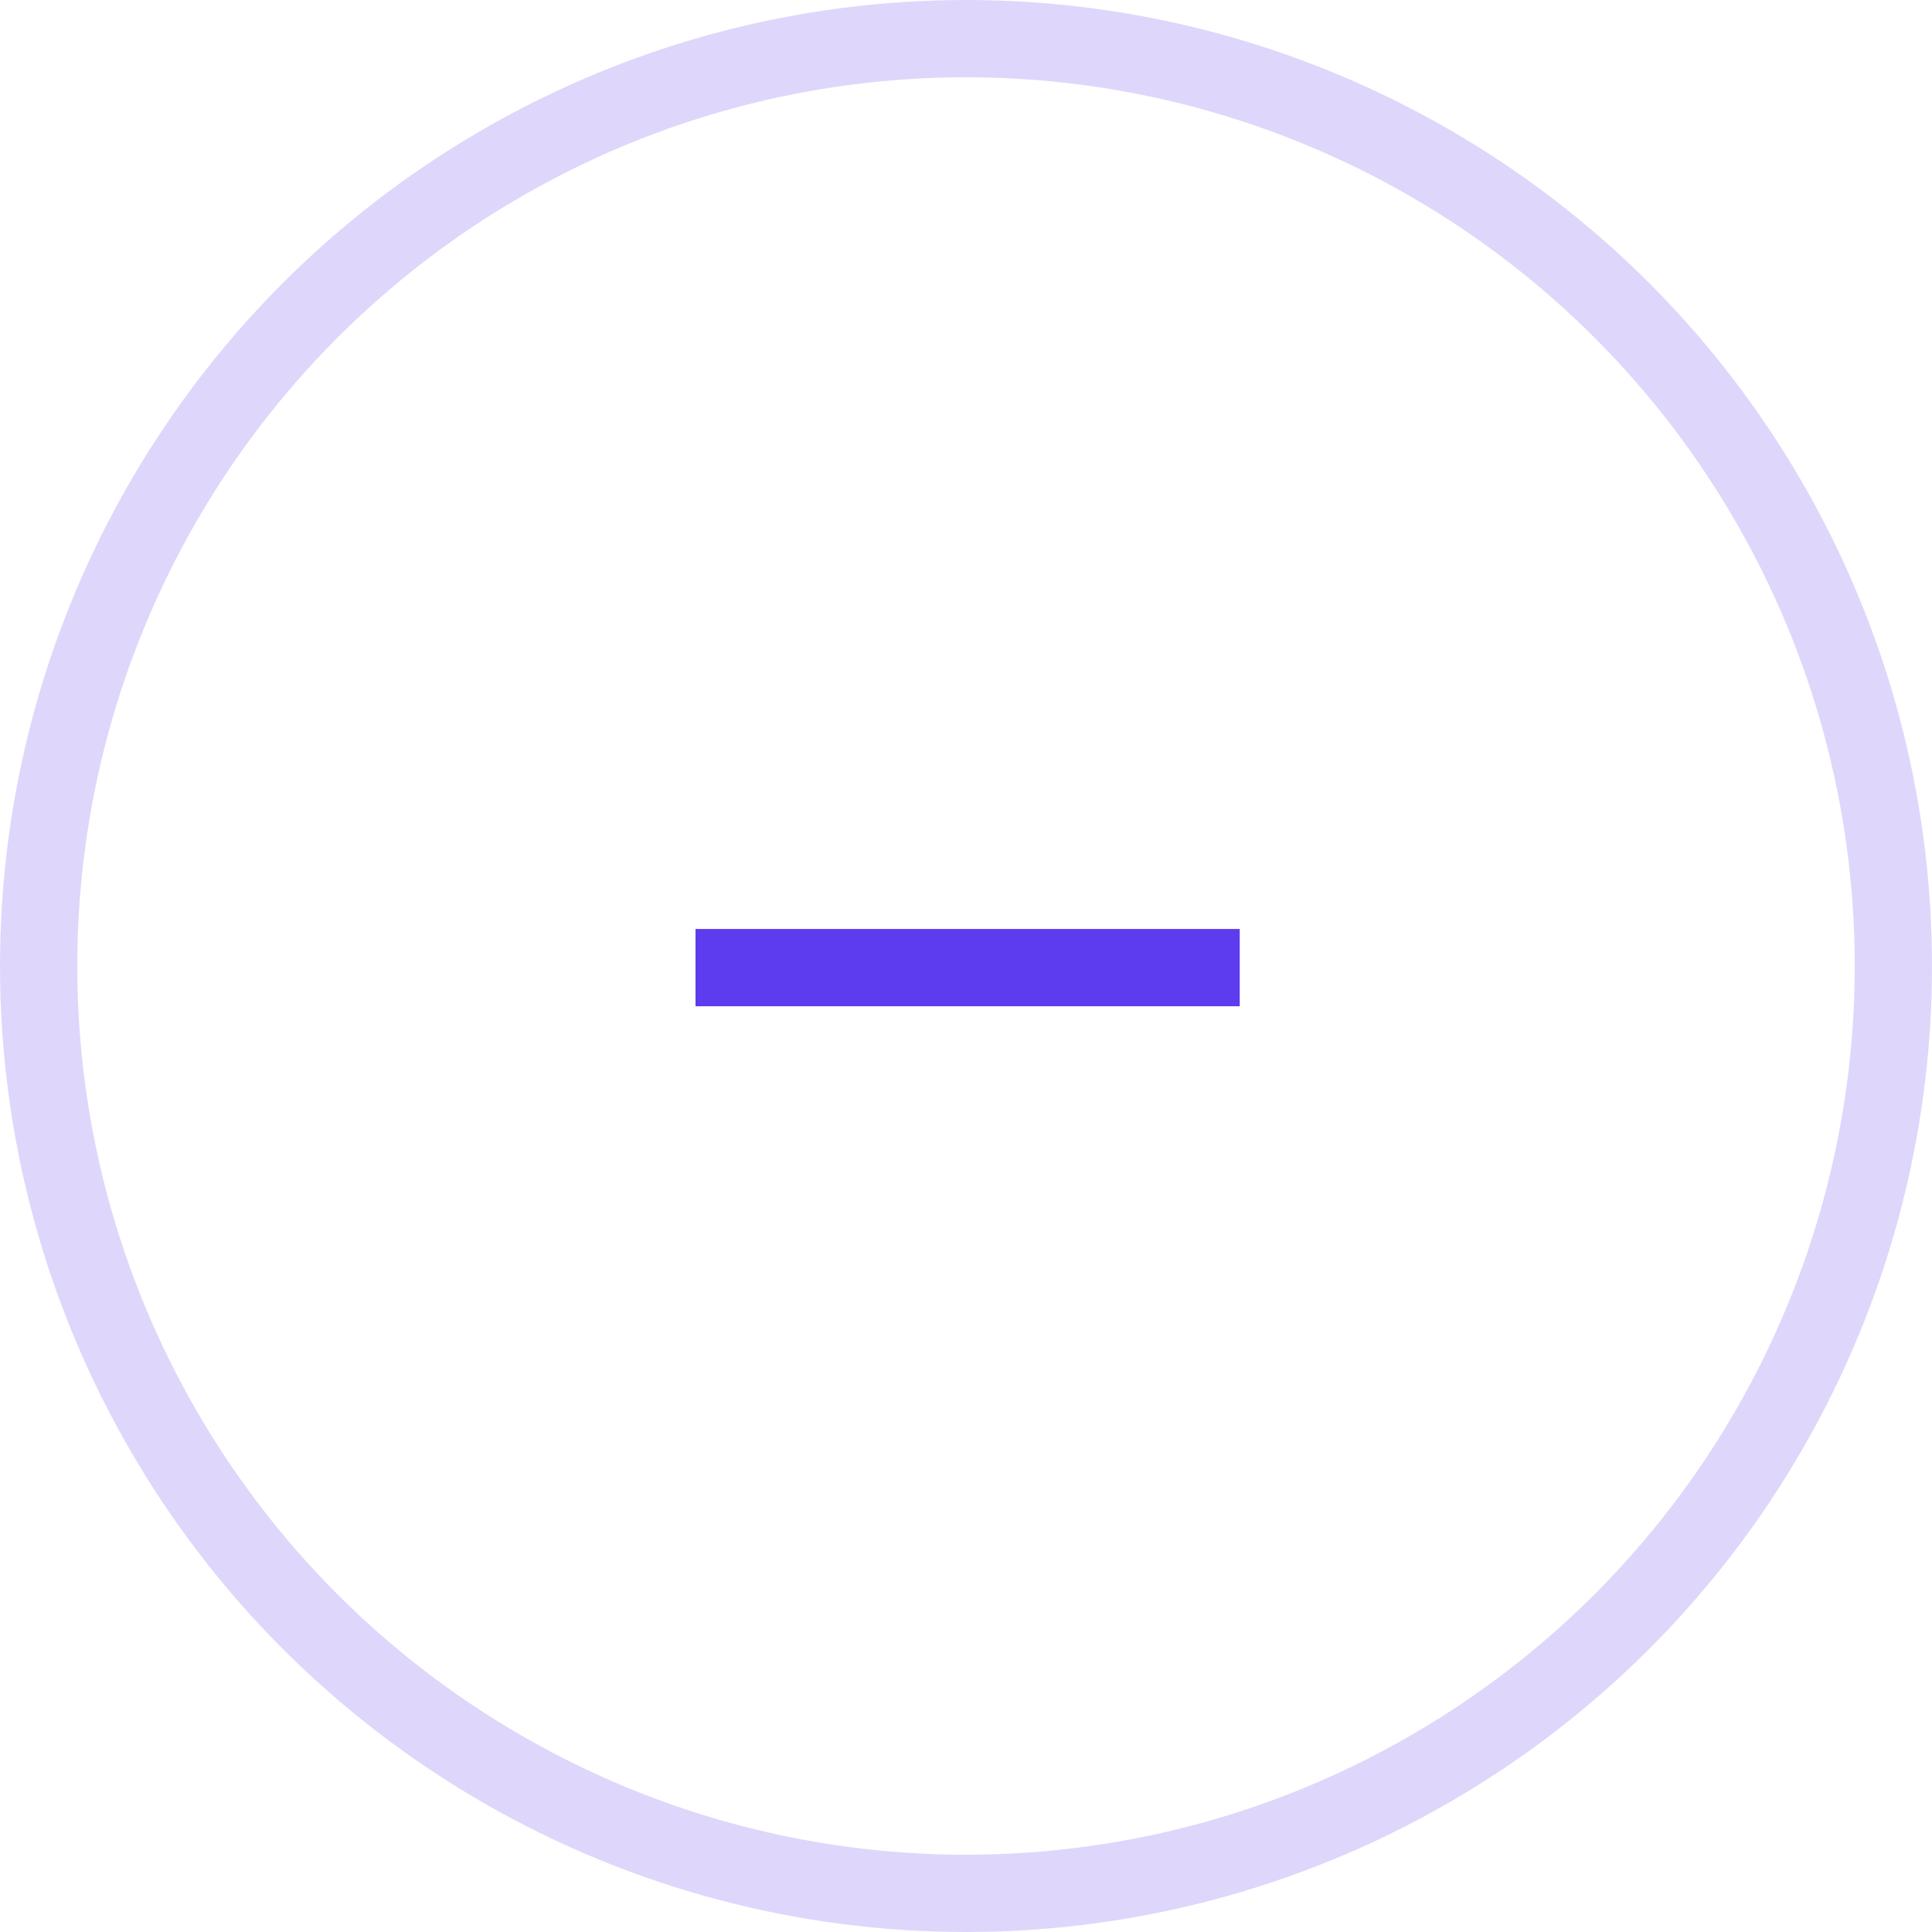 <svg width="50" height="50" viewBox="0 0 50 50" fill="none" xmlns="http://www.w3.org/2000/svg">
<g id="Left">
<circle id="Ellipse 28" opacity="0.2" cx="25" cy="25" r="24" stroke="#5D3BEE" stroke-width="2"/>
<g id="Group 18301">
<path id="Vector 86" d="M32.084 25.042H18" stroke="#5D3BEE" stroke-width="2"/>
</g>
</g>
</svg>
